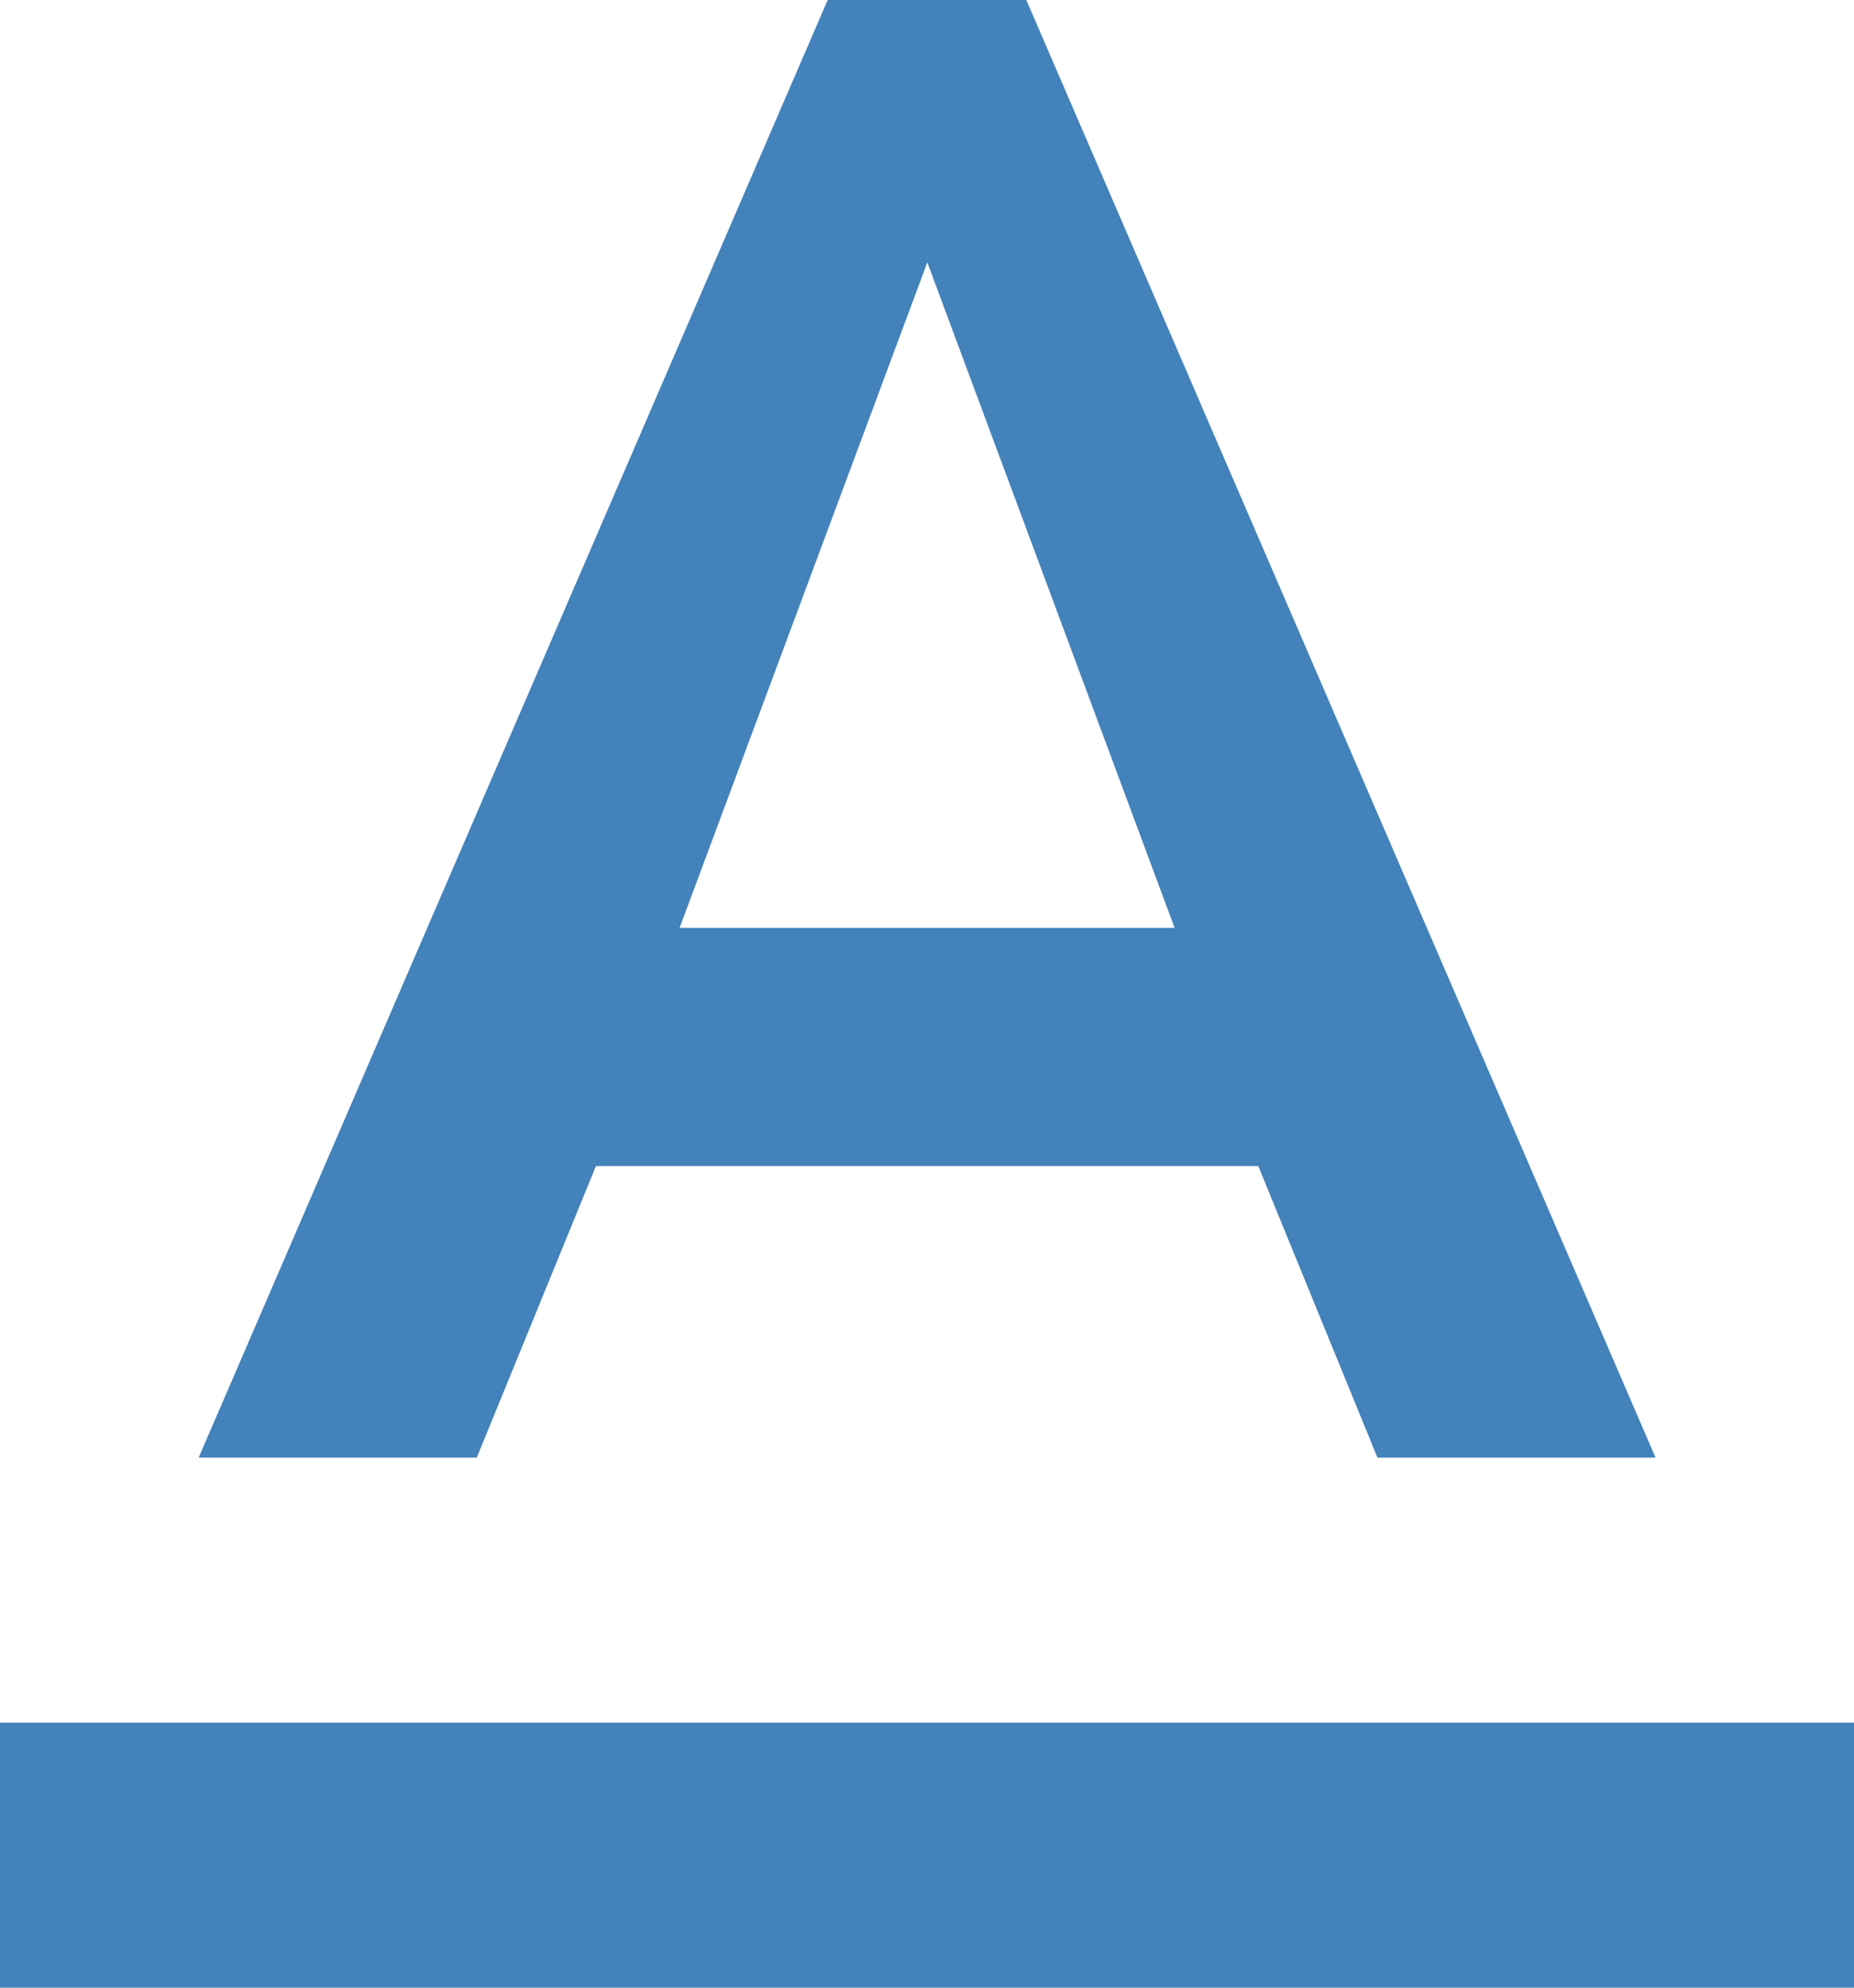<svg xmlns="http://www.w3.org/2000/svg" width="26.591" height="28.49" viewBox="0 0 26.591 28.49">
  <path id="Icon_material-text-format" data-name="Icon material-text-format" d="M7.5,30.691v3.8H34.091v-3.8Zm8.547-7.977h9.5l1.709,4.179h3.989L22.22,6H19.371L10.349,26.893h3.989ZM20.8,9.761,24.347,19.3h-7.1Z" transform="translate(-7.5 -6)" fill="#4382ba"/>
</svg>
